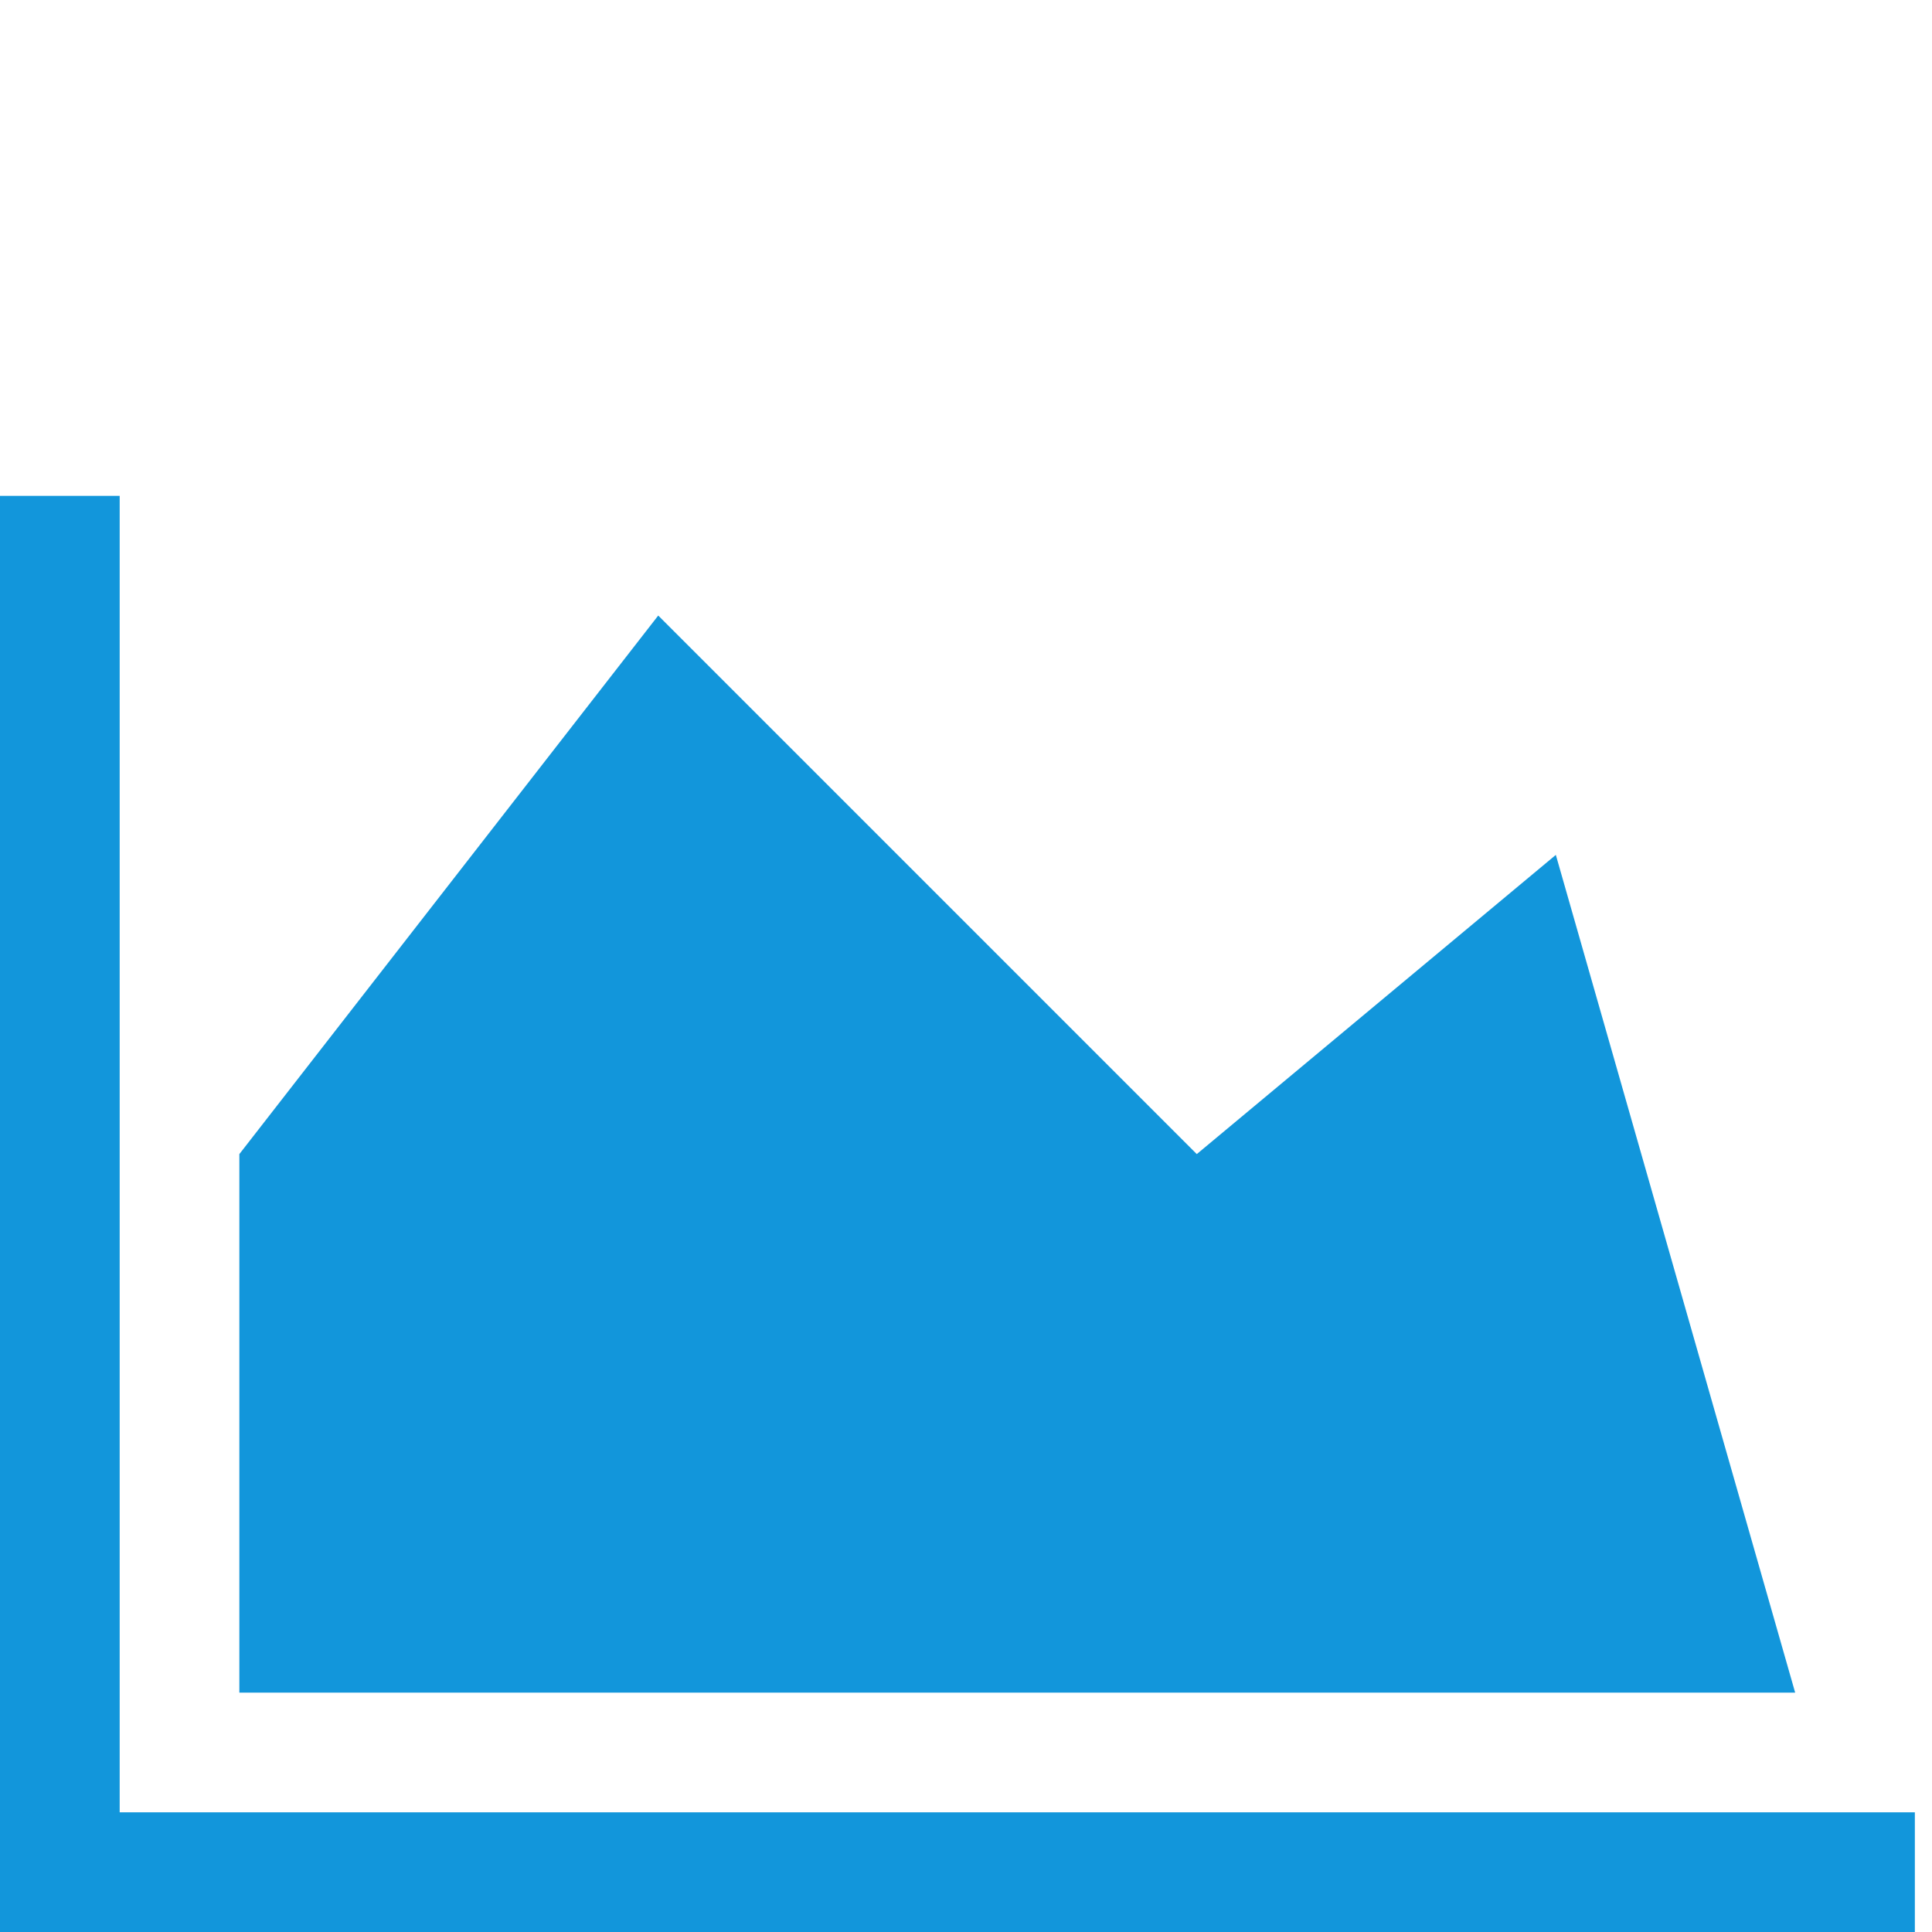 <?xml version="1.0" standalone="no"?><!DOCTYPE svg PUBLIC "-//W3C//DTD SVG 1.1//EN" "http://www.w3.org/Graphics/SVG/1.1/DTD/svg11.dtd"><svg t="1691746067524" class="icon" viewBox="0 0 1024 1024" version="1.1" xmlns="http://www.w3.org/2000/svg" p-id="4075" xmlns:xlink="http://www.w3.org/1999/xlink" width="200" height="200"><path d="M1014.912 960.568H63.432V262.816H0V1024h1014.912z" fill="#1296db" p-id="4076"></path><path d="M824.624 453.112L634.32 611.696 348.88 326.248 126.864 611.696v285.44h824.616z" fill="#1296db" p-id="4077"></path></svg>